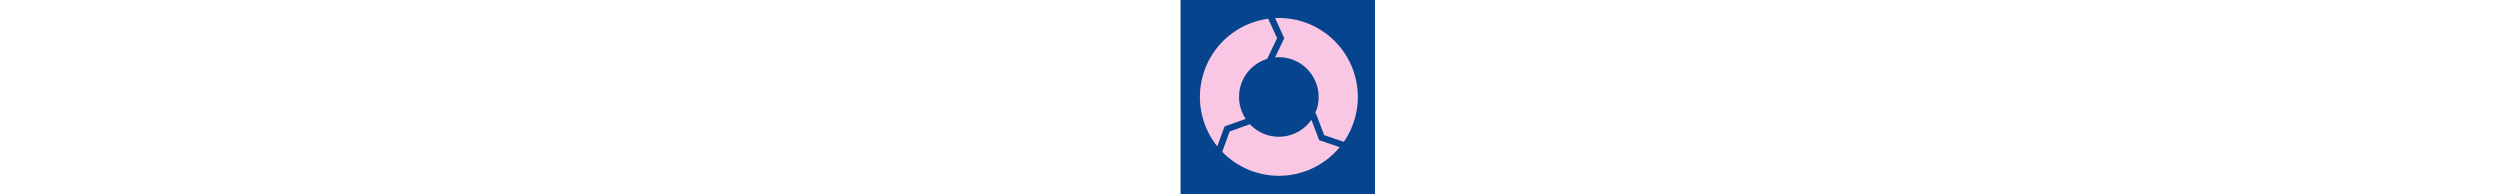 <svg id="Layer_1" data-name="Layer 1" xmlns="http://www.w3.org/2000/svg" viewBox="0 0 912.86 71"><defs><style>.cls-1{fill:#fff;}.cls-2{fill:#07448e;}.cls-3{fill:#f9c7e4;}</style></defs><title>footer</title><rect class="cls-1" width="912.86" height="71"/><rect class="cls-2" x="431.07" width="70.99" height="70.99"/><path class="cls-3" d="M468.94,13.94l-3.35,7q.68-.06,1.38-.06a14.54,14.54,0,0,1,13.1,20.81l.37-.4,3.07,8.05,7.18,2.44A28.82,28.82,0,0,0,467,6.57h-1.42Z"/><path class="cls-3" d="M447.13,46.18l7.73-2.76a14.51,14.51,0,0,1,7.84-21.91l3.63-7.59-3.27-7.08a28.83,28.83,0,0,0-18.58,46.6Z"/><path class="cls-3" d="M481.7,51.21l-2.84-7.46a14.52,14.52,0,0,1-20.23,3.54,14,14,0,0,1-2.22-1.92L449,48l-2.71,7.42A28.81,28.81,0,0,0,487,56.1a30.72,30.72,0,0,0,2.19-2.37Z"/></svg>